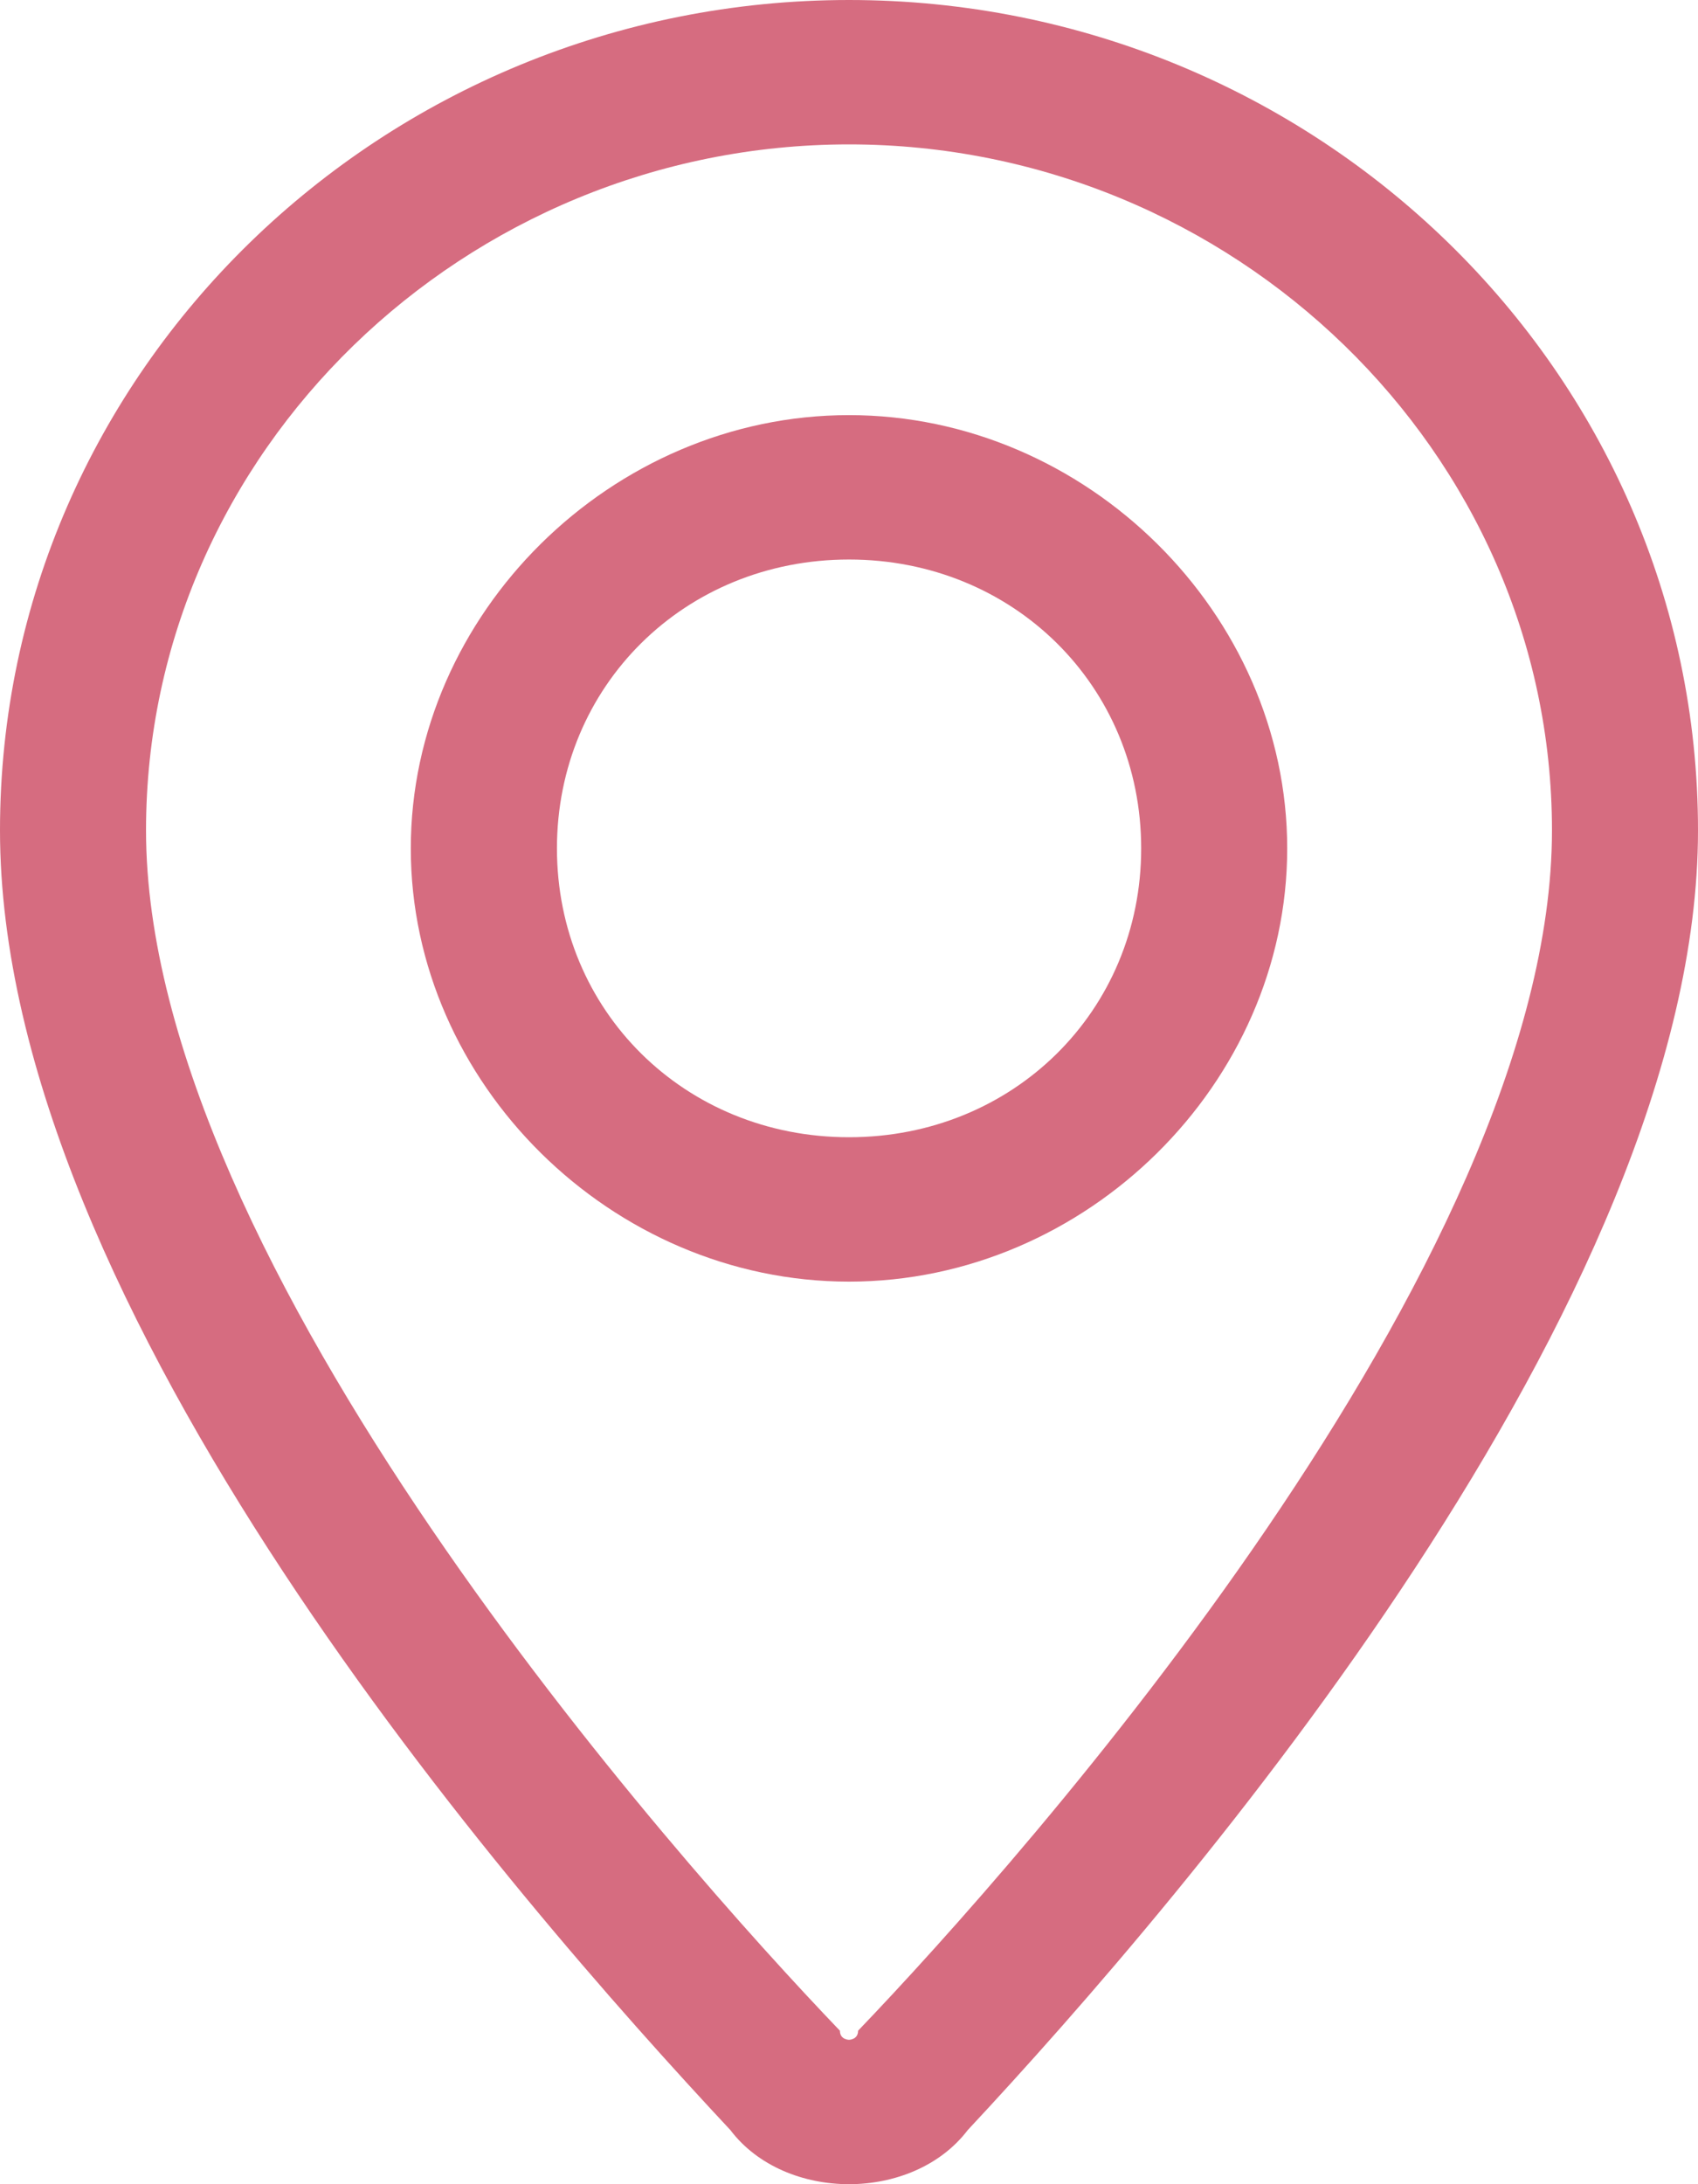<svg width="14" height="18" viewBox="0 0 14 18" fill="none" xmlns="http://www.w3.org/2000/svg">
<path d="M7 0C3.161 0 0 3.05 0 6.843C0 10.785 4.215 15.62 6.022 17.554C6.247 17.851 6.624 18 7 18C7.376 18 7.753 17.851 7.979 17.554C9.785 15.62 14 10.711 14 6.843C14 3.05 10.839 0 7 0ZM7.075 16.735C7.075 16.81 7 16.81 7 16.81C7 16.81 6.925 16.81 6.925 16.735C5.57 15.322 1.204 10.413 1.204 6.843C1.204 3.719 3.839 1.19 7 1.19C10.161 1.19 12.796 3.719 12.796 6.843C12.796 10.413 8.43 15.322 7.075 16.735Z" fill="#D66C80"/>
<path d="M7 3.421C5.043 3.421 3.387 5.058 3.387 6.992C3.387 8.926 5.043 10.562 7 10.562C8.957 10.562 10.613 8.926 10.613 6.992C10.613 5.058 8.957 3.421 7 3.421ZM7 9.372C5.645 9.372 4.592 8.33 4.592 6.992C4.592 5.653 5.645 4.611 7 4.611C8.355 4.611 9.409 5.653 9.409 6.992C9.409 8.33 8.355 9.372 7 9.372Z" fill="#D66C80"/>
</svg>
